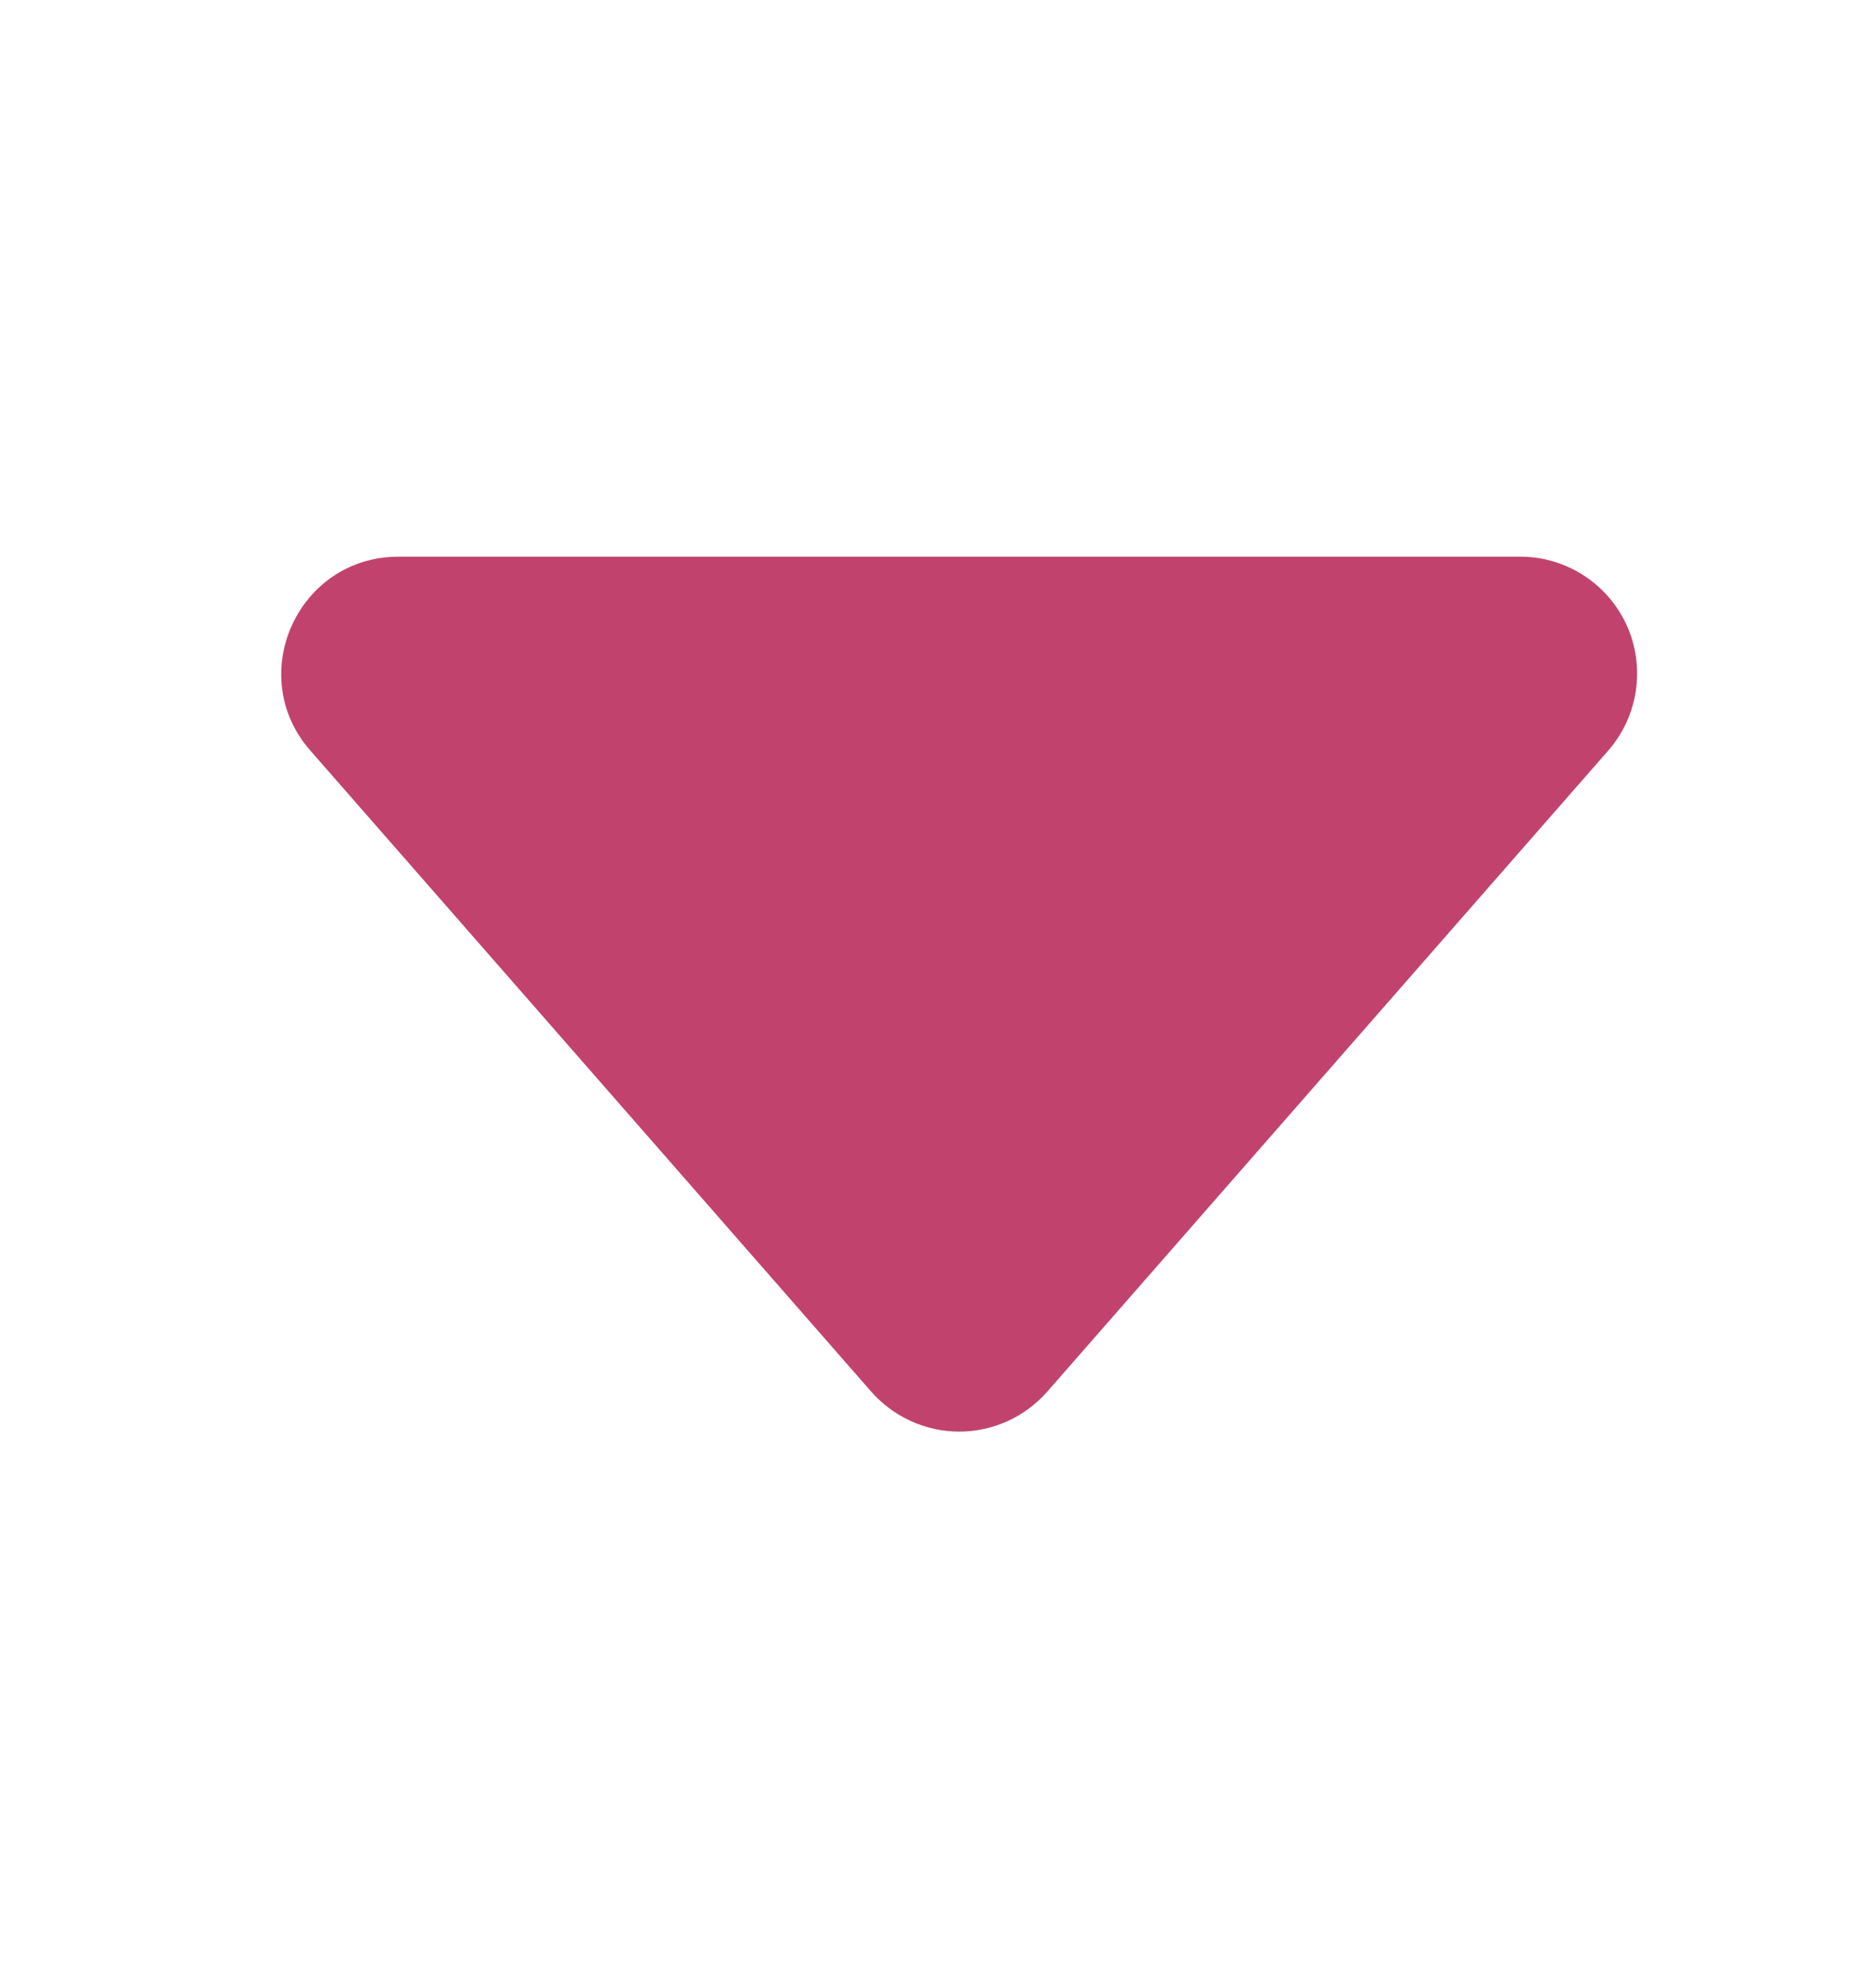 <svg width="16" height="17" viewBox="0 0 16 17" fill="none" xmlns="http://www.w3.org/2000/svg">
<path d="M7.45 11.899L2.654 6.418C2.088 5.773 2.548 4.76 3.407 4.76H12.999C13.191 4.759 13.38 4.815 13.541 4.919C13.703 5.023 13.831 5.171 13.911 5.346C13.99 5.521 14.017 5.716 13.989 5.906C13.961 6.096 13.879 6.274 13.752 6.419L8.956 11.899C8.862 12.006 8.747 12.092 8.617 12.151C8.487 12.21 8.346 12.241 8.203 12.241C8.06 12.241 7.92 12.21 7.79 12.151C7.66 12.092 7.544 12.006 7.45 11.899V11.899Z" fill="#C1436D"/>
</svg>
